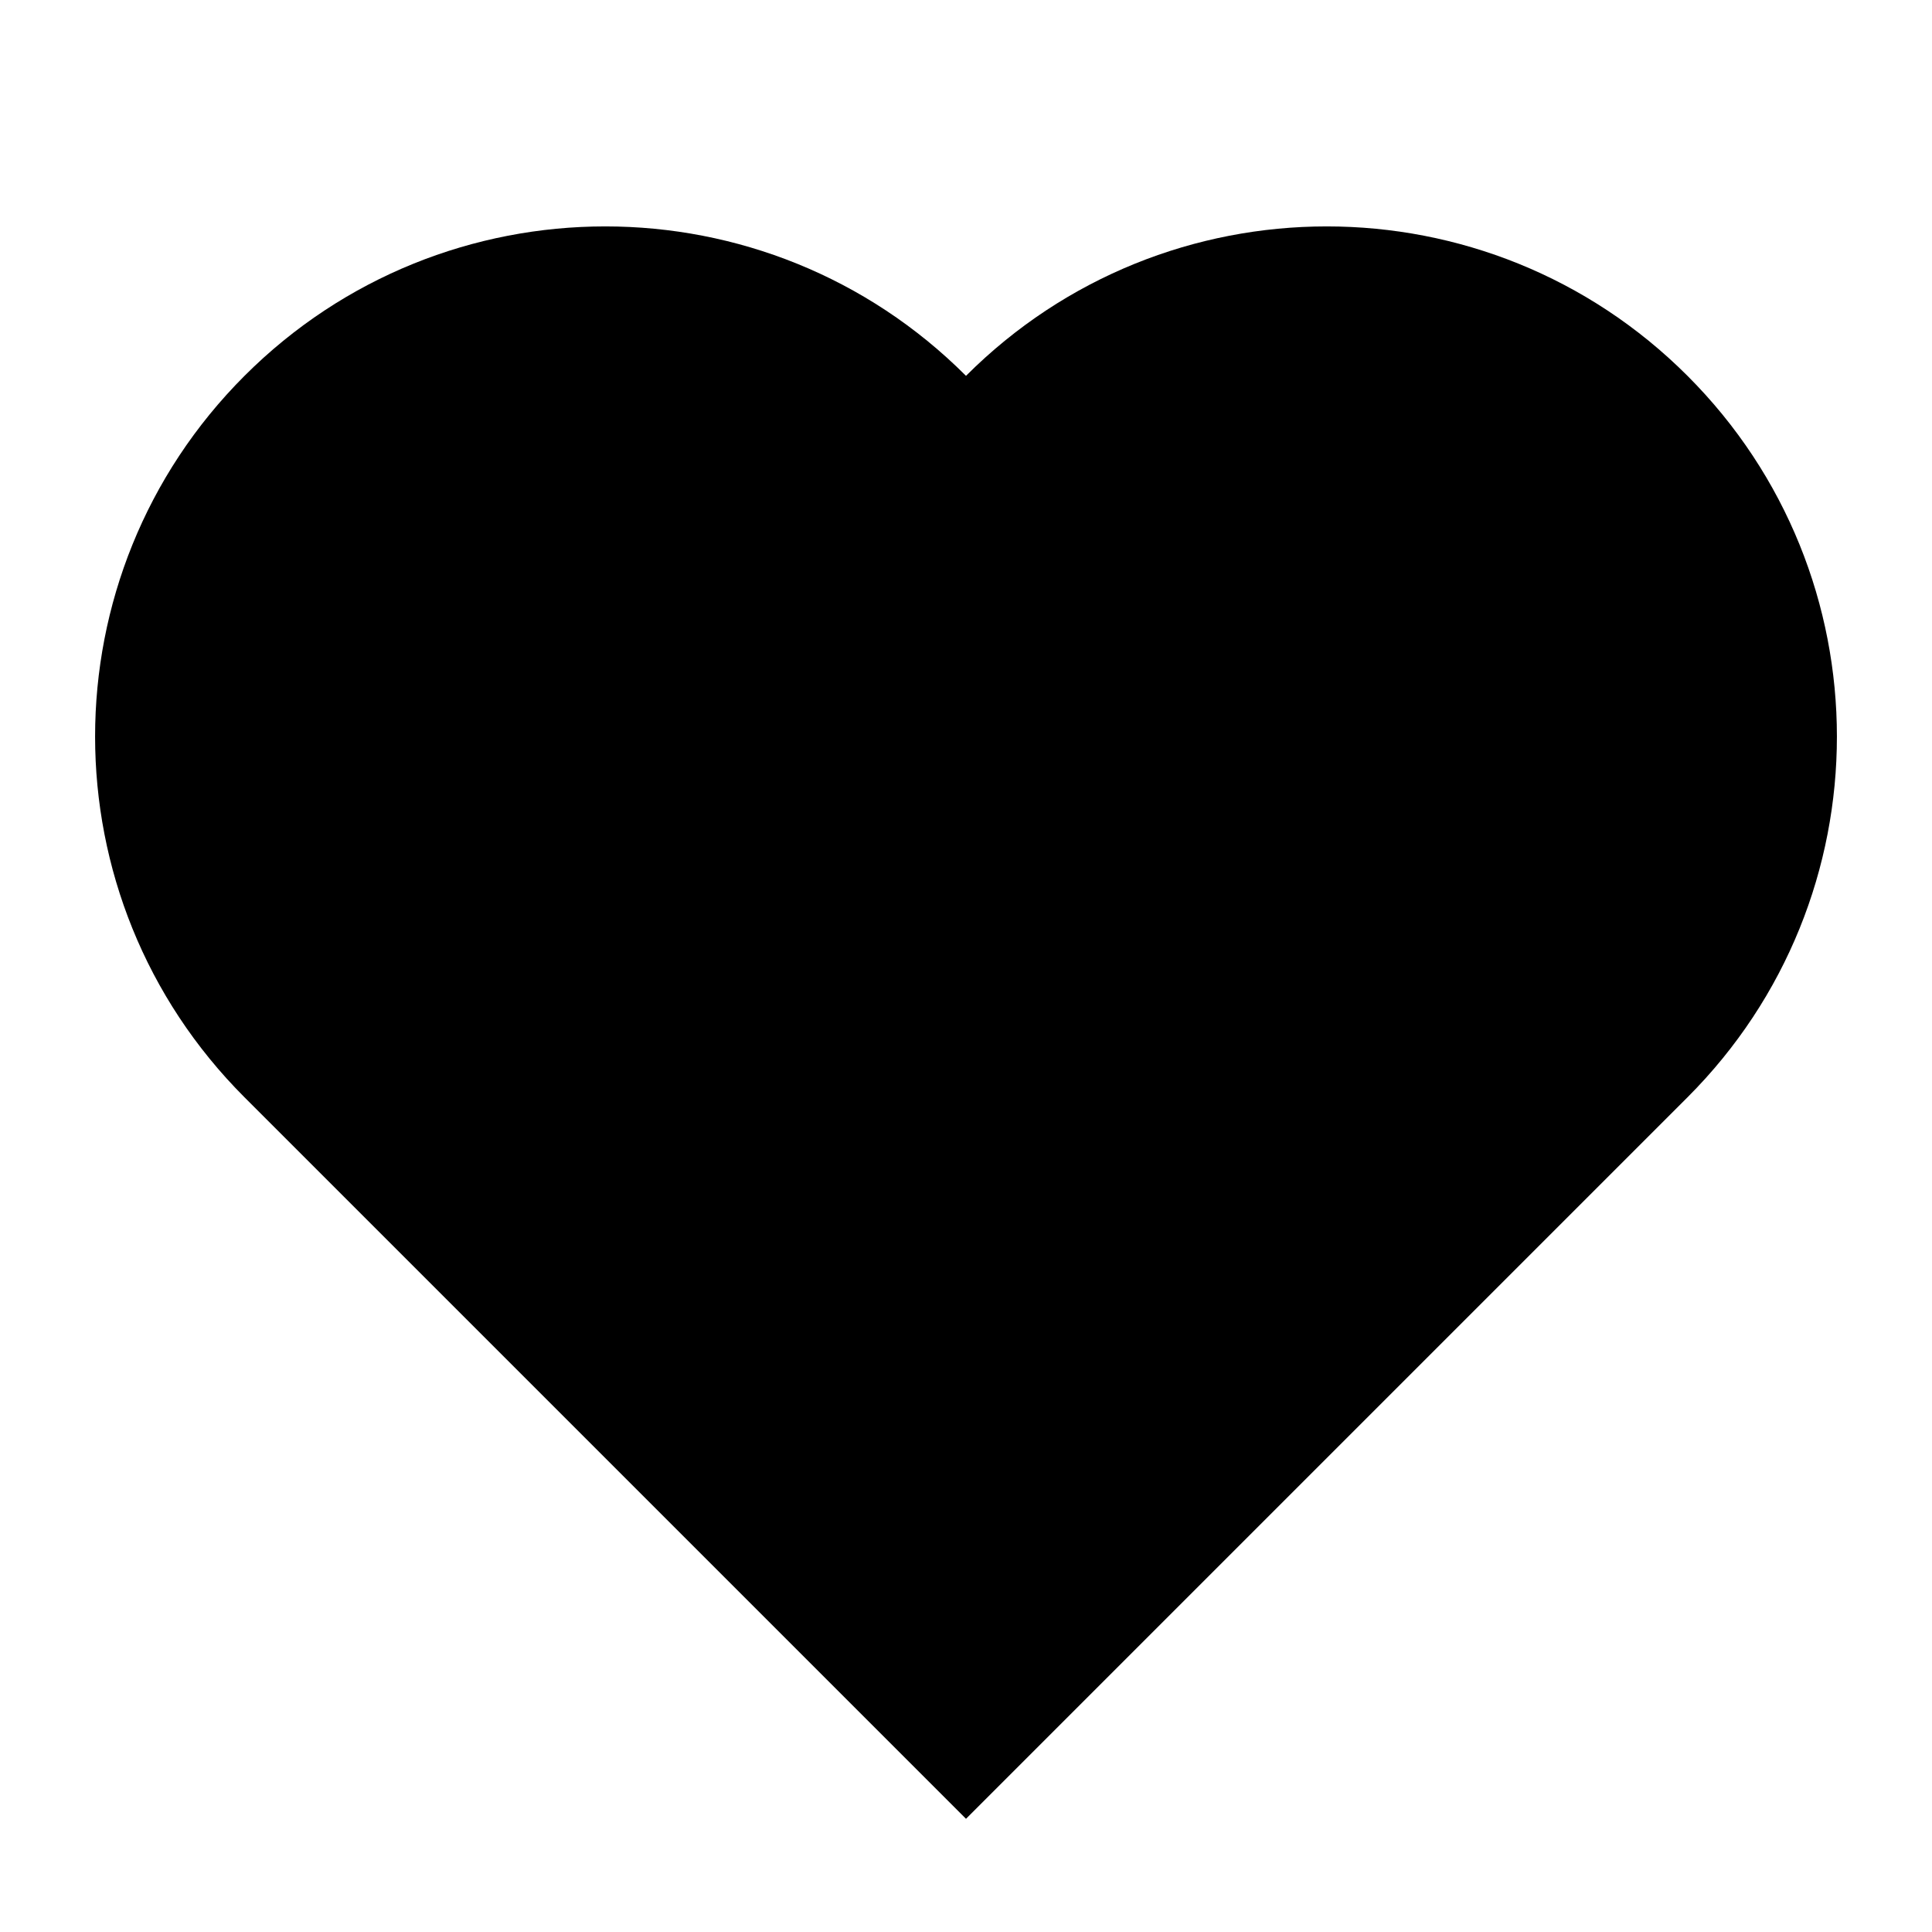 <?xml version="1.0" encoding="utf-8"?>
<!-- Generator: Adobe Illustrator 22.0.1, SVG Export Plug-In . SVG Version: 6.00 Build 0)  -->
<svg version="1.1" xmlns="http://www.w3.org/2000/svg" xmlns:xlink="http://www.w3.org/1999/xlink" x="0px" y="0px"
	 viewBox="0 0 512 512" style="enable-background:new 0 0 512 512;" xml:space="preserve">
<style type="text/css">
	.st0{display:none;opacity:0.5;}
	.st1{display:inline;}
	.st2{fill:none;}
</style>
<g id="图层_1" class="st0">
</g>
<g id="图层_2">
	<path d="M447.2,99.6L447.2,99.6c-52.8-52.8-138.4-52.8-191.2,0l0,0l0,0c-52.8-52.8-138.4-52.8-191.2,0l0,0
		C12,152.4,12,238,64.8,290.8l0,0c0,0,0,0,0,0L256,482l191.2-191.2v0l0,0C500,238,500,152.4,447.2,99.6z"/>
</g>
</svg>
